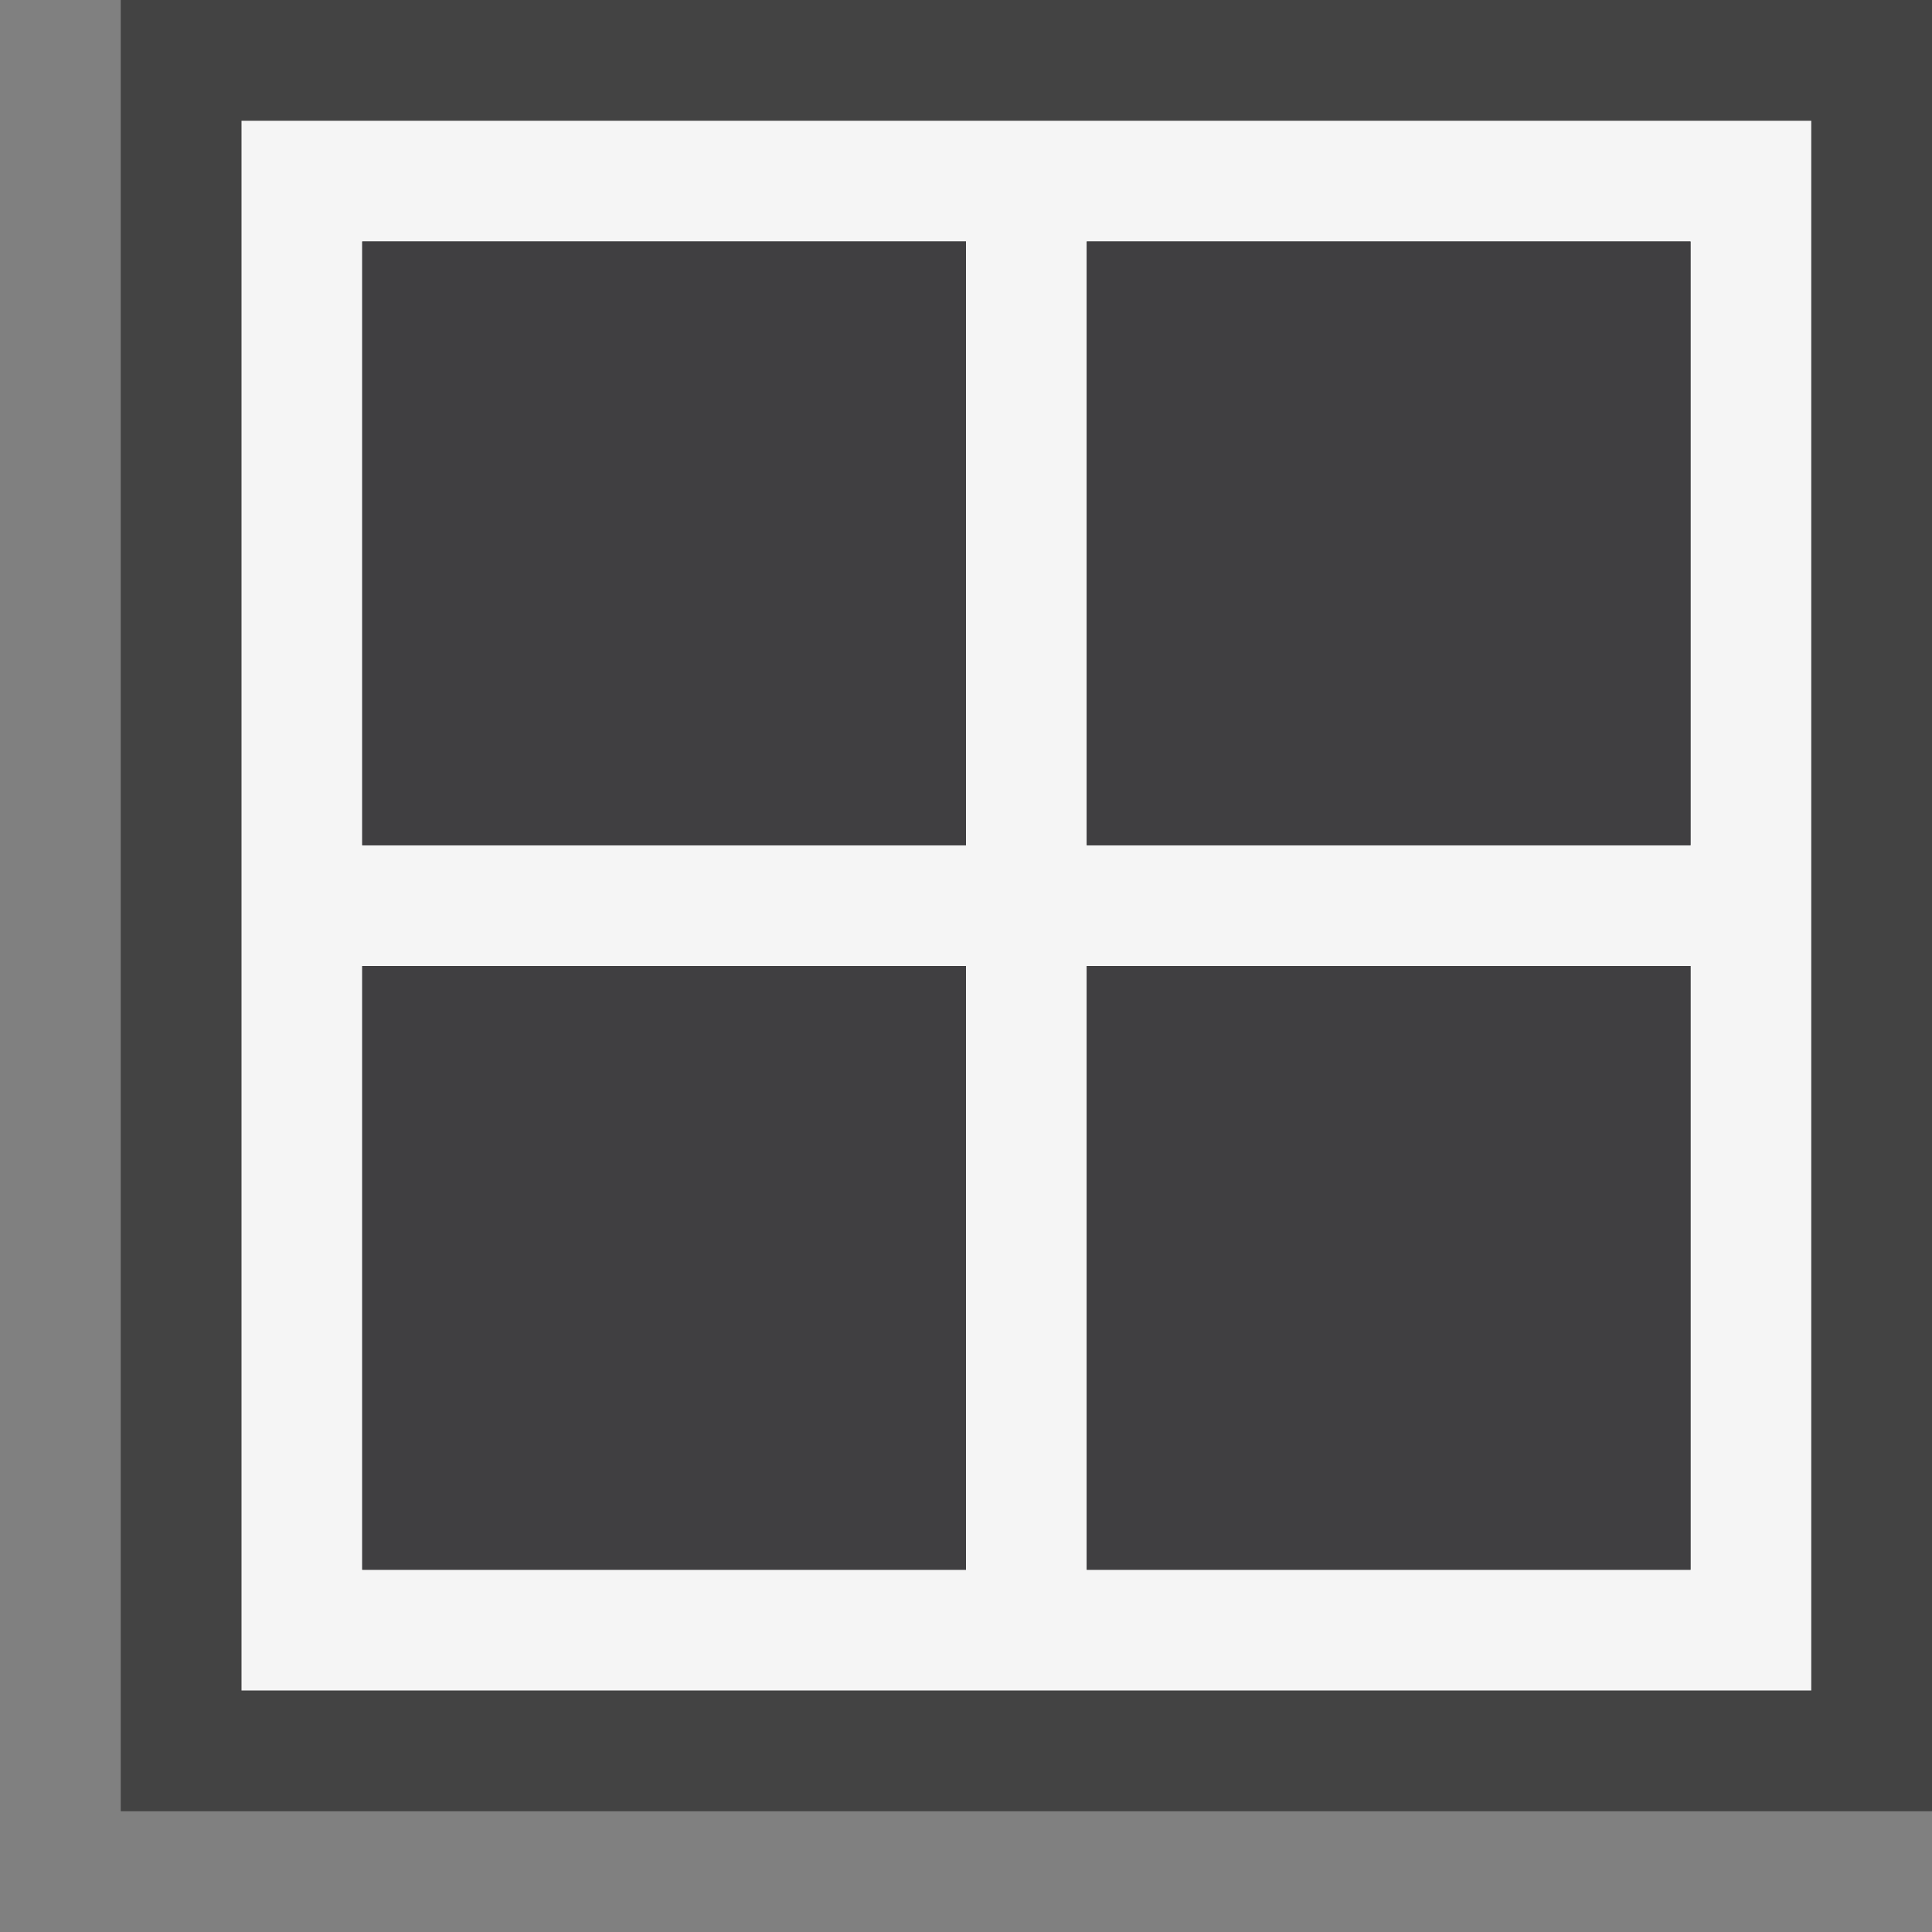 <svg xmlns="http://www.w3.org/2000/svg" width="16" height="16"><rect width="100%" height="100%" fill="#808080" stroke="none"/><style type="text/css">.icon-canvas-transparent{opacity:0;fill:#434343;} .icon-vs-out{fill:#434343;} .icon-vs-bg{fill:#f5f5f5;} .icon-vs-fg{fill:#403F41;}</style><path class="icon-canvas-transparent" d="M16 16h-16v-16h16v16z" id="canvas"/><path class="icon-vs-out" d="M16 15h-15v-15h15v15z" id="outline"/><path class="icon-vs-bg" d="M2 1v13h13v-13h-13zm6 12h-5v-5h5v5zm0-6h-5v-5h5v5zm6 6h-5v-5h5v5zm0-6h-5v-5h5v5z" id="iconBg"/><path class="icon-vs-fg" d="M3 8h5v5h-5v-5zm0-1h5v-5h-5v5zm6 6h5v-5h-5v5zm0-6h5v-5h-5v5z" id="iconFg"/></svg>